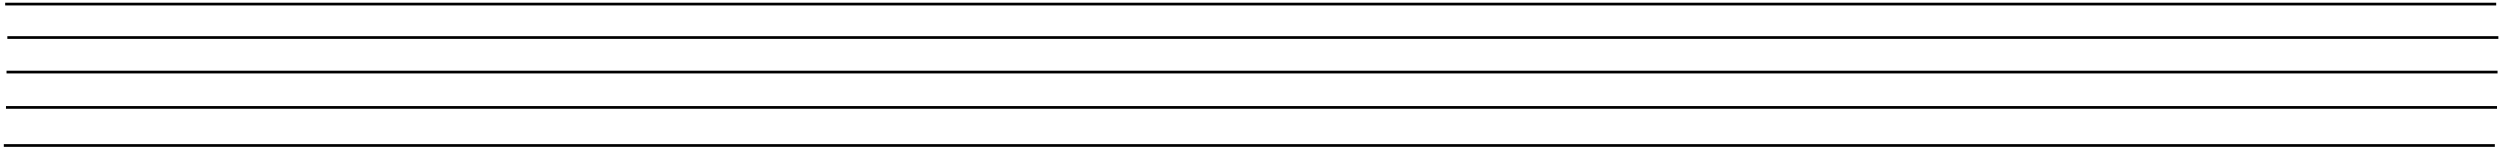 <?xml version="1.0" encoding="utf-8"?>
<!-- Generator: Adobe Illustrator 19.0.0, SVG Export Plug-In . SVG Version: 6.00 Build 0)  -->
<svg version="1.1" id="Layer_1" xmlns="http://www.w3.org/2000/svg" xmlns:xlink="http://www.w3.org/1999/xlink" x="0px" y="0px"
	 viewBox="0 0 919.3 55.3" style="enable-background:new 0 0 919.3 55.3;" xml:space="preserve">
<style type="text/css">
	.st0{fill:none;stroke:#000000;stroke-miterlimit:10;}
</style>
<line id="XMLID_27_" class="st0" x1="1.9" y1="1.5" x2="917.9" y2="1.5"/>
<line id="XMLID_28_" class="st0" x1="2.7" y1="13.8" x2="918.7" y2="13.8"/>
<line id="XMLID_30_" class="st0" x1="2.4" y1="26.5" x2="918.4" y2="26.5"/>
<line id="XMLID_29_" class="st0" x1="2.2" y1="39.5" x2="918.2" y2="39.5"/>
<line id="XMLID_31_" class="st0" x1="1.4" y1="53.5" x2="917.4" y2="53.5"/>
</svg>
